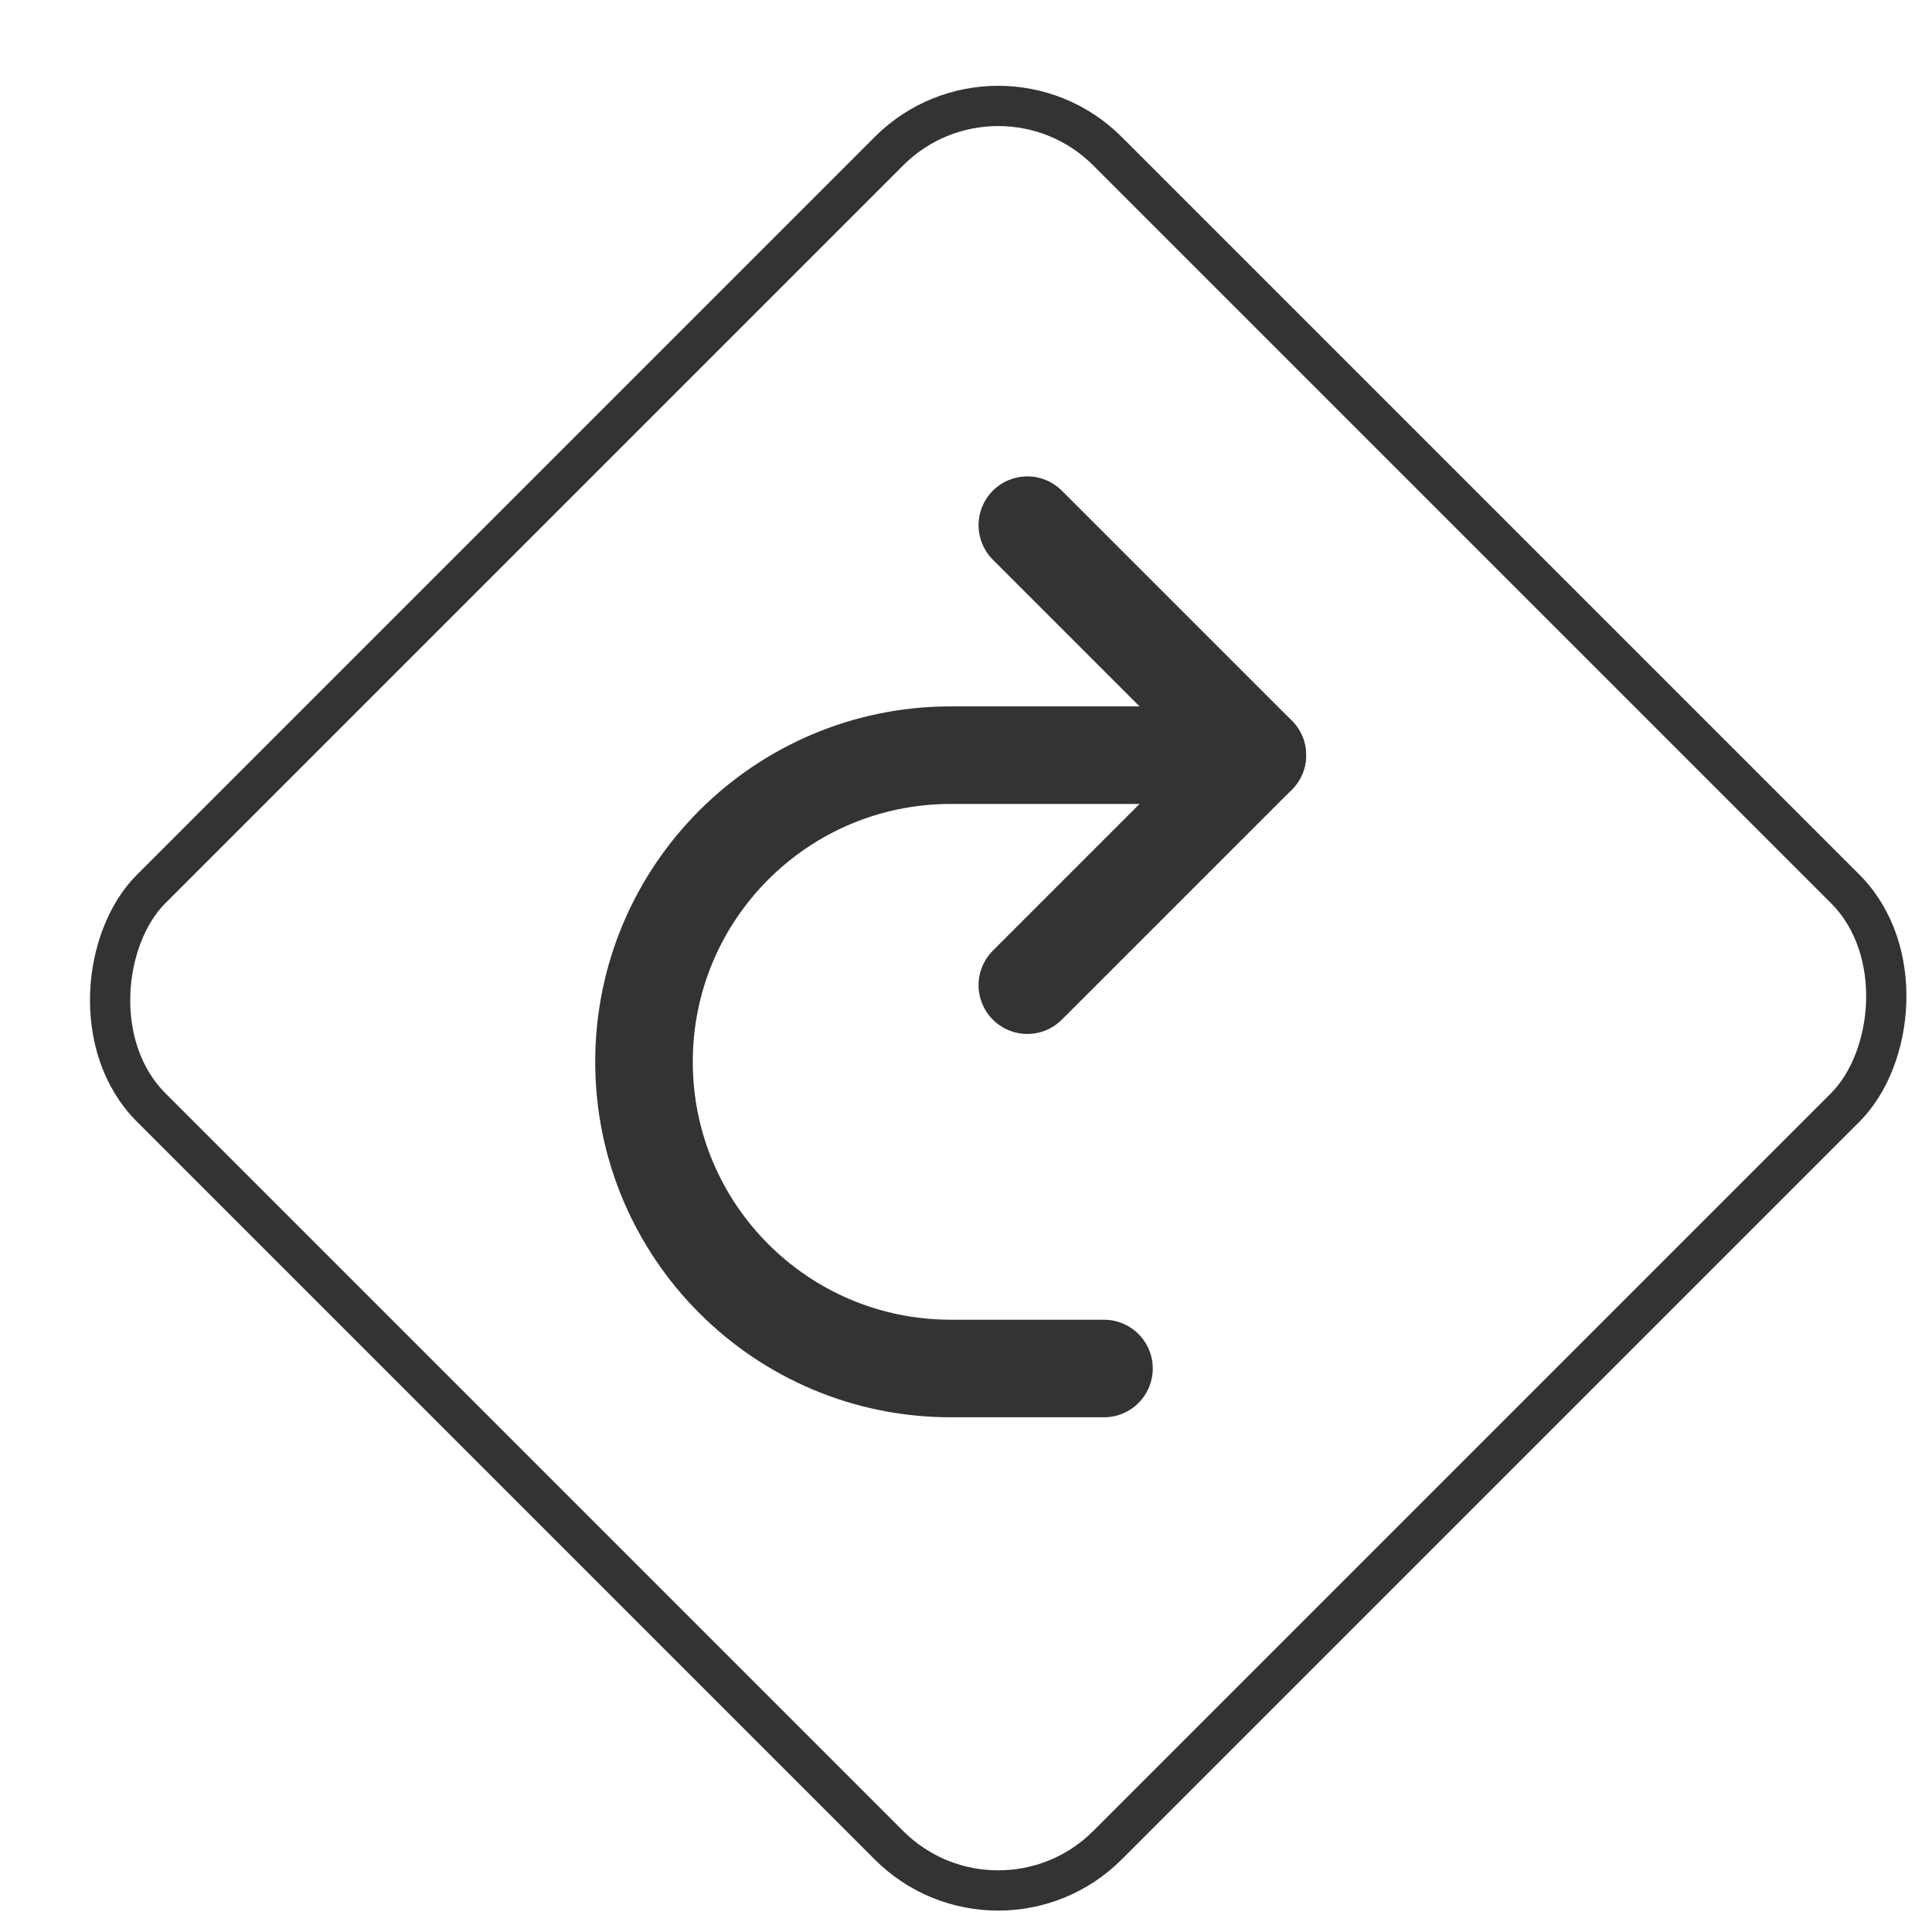 <svg xmlns="http://www.w3.org/2000/svg" width="24" height="24" viewBox="0 0 24 24">
  <g fill="none" fill-rule="evenodd">
    <rect width="16.8" height="16.8" x="4" y="4" stroke="#333" stroke-width=".5" rx="1.92" transform="rotate(45 12.4 12.4)"/>
    <g stroke="#333" stroke-linecap="round" stroke-linejoin="round" stroke-width="1.212" transform="matrix(1 0 0 -1 8 17)">
      <polyline points="4.762 4.762 7.619 7.619 4.762 10.476"/>
      <path d="M5.714,4.26325641e-14 L3.81,4.26325641e-14 C1.706,4.26325641e-14 -3.3158661e-14,1.706 -3.3158661e-14,3.81 L-3.3158661e-14,3.81 C-3.3158661e-14,5.913 1.706,7.619 3.81,7.619 L7.619,7.619"/>
    </g>
  </g>
</svg>
